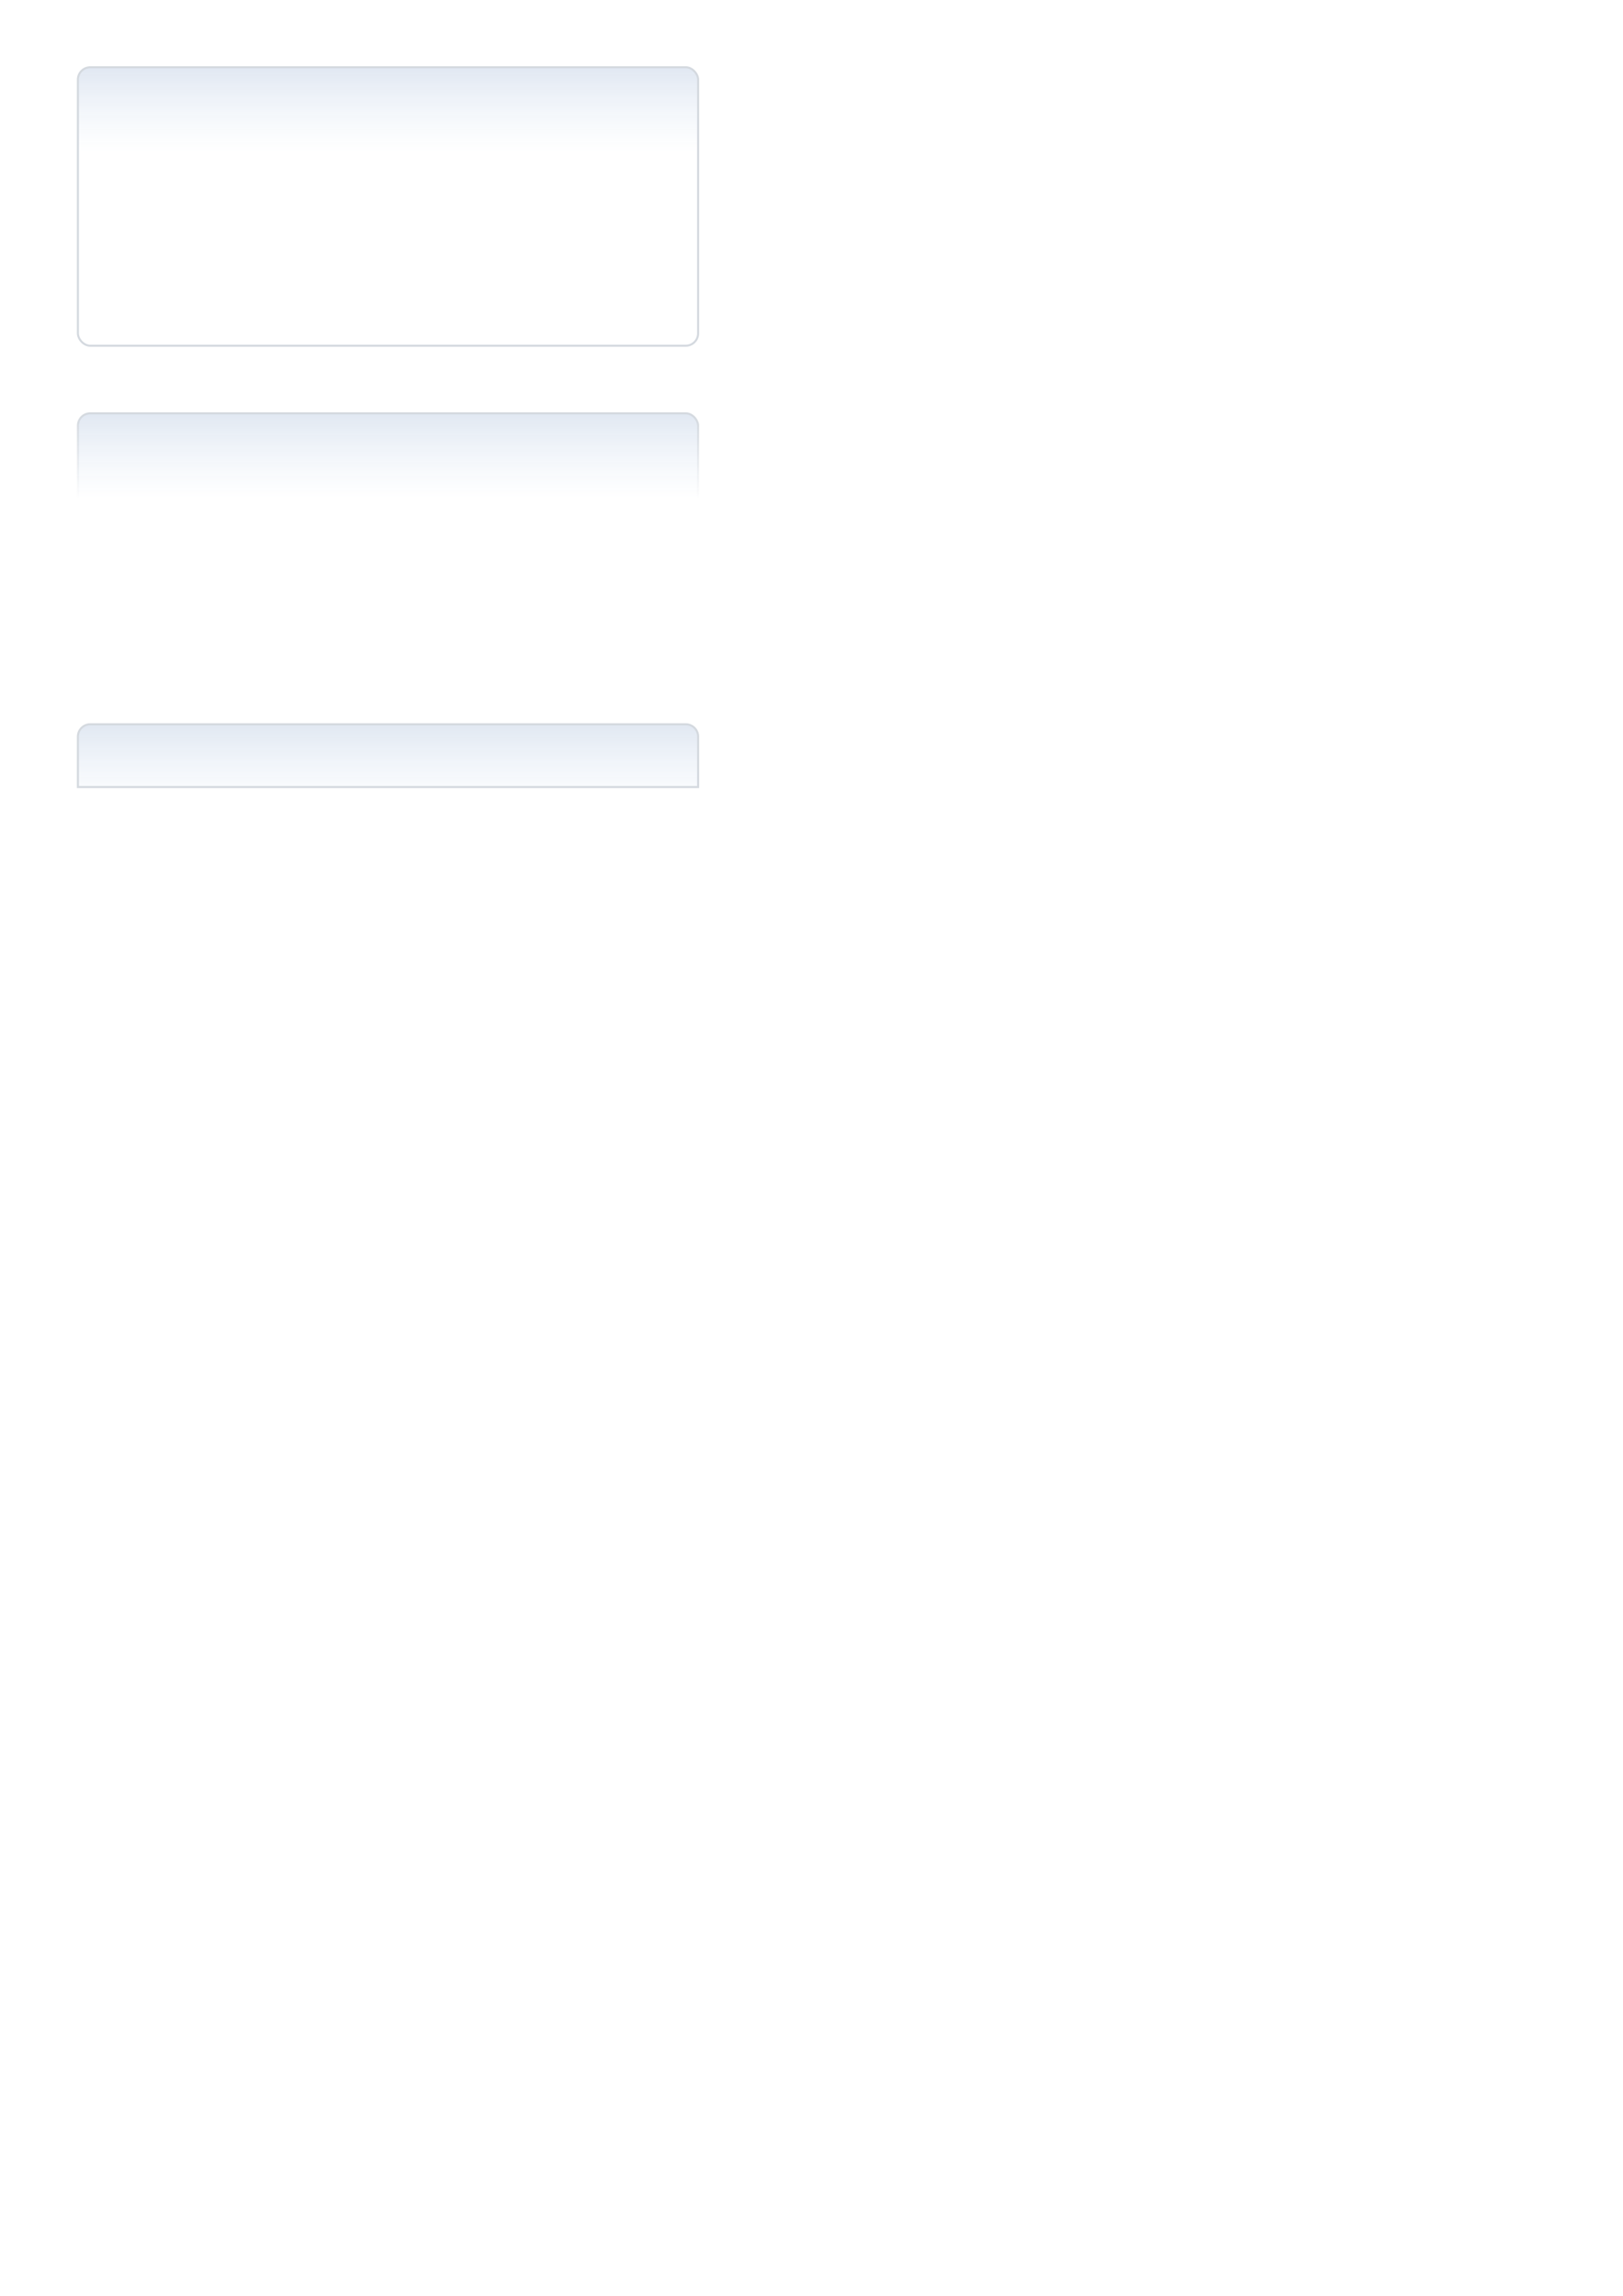 <?xml version="1.0" encoding="UTF-8" standalone="no"?>
<!-- Created with Inkscape (http://www.inkscape.org/) -->

<svg
   xmlns:dc="http://purl.org/dc/elements/1.1/"
   xmlns:cc="http://creativecommons.org/ns#"
   xmlns:rdf="http://www.w3.org/1999/02/22-rdf-syntax-ns#"
   xmlns:svg="http://www.w3.org/2000/svg"
   xmlns="http://www.w3.org/2000/svg"
   xmlns:xlink="http://www.w3.org/1999/xlink"
   xmlns:sodipodi="http://sodipodi.sourceforge.net/DTD/sodipodi-0.dtd"
   xmlns:inkscape="http://www.inkscape.org/namespaces/inkscape"
   width="210mm"
   height="297mm"
   id="svg2"
   version="1.1"
   inkscape:version="0.48.3.1 r9886"
   sodipodi:docname="groupBox.svg">
  <defs
     id="defs4">
    <linearGradient
       inkscape:collect="always"
       id="linearGradient3792">
      <stop
         style="stop-color:#d4d9df;stop-opacity:1;"
         offset="0"
         id="stop3794" />
      <stop
         style="stop-color:#d4d9df;stop-opacity:0;"
         offset="1"
         id="stop3796" />
    </linearGradient>
    <linearGradient
       id="linearGradient3763">
      <stop
         style="stop-color:#e1e8f2;stop-opacity:1;"
         offset="0"
         id="stop3765" />
      <stop
         style="stop-color:#ebf2fa;stop-opacity:0;"
         offset="1"
         id="stop3767" />
    </linearGradient>
    <linearGradient
       inkscape:collect="always"
       xlink:href="#linearGradient3763"
       id="linearGradient3769"
       x1="303.011"
       y1="120.217"
       x2="303.011"
       y2="161.688"
       gradientUnits="userSpaceOnUse"
       gradientTransform="translate(-111.117,-86.873)" />
    <linearGradient
       inkscape:collect="always"
       xlink:href="#linearGradient3763"
       id="linearGradient3777"
       gradientUnits="userSpaceOnUse"
       gradientTransform="matrix(1,0,0,0.175,-65.155,206.623)"
       x1="303.011"
       y1="120.217"
       x2="303.011"
       y2="161.688" />
    <linearGradient
       inkscape:collect="always"
       xlink:href="#linearGradient3763"
       id="linearGradient3022"
       gradientUnits="userSpaceOnUse"
       gradientTransform="translate(-111.117,82.327)"
       x1="303.011"
       y1="120.217"
       x2="303.011"
       y2="161.688" />
    <linearGradient
       inkscape:collect="always"
       xlink:href="#linearGradient3792"
       id="linearGradient3798"
       x1="191.894"
       y1="202.545"
       x2="191.894"
       y2="244.016"
       gradientUnits="userSpaceOnUse" />
    <linearGradient
       inkscape:collect="always"
       xlink:href="#linearGradient3763"
       id="linearGradient3049"
       gradientUnits="userSpaceOnUse"
       gradientTransform="translate(-111.117,234.355)"
       x1="303.011"
       y1="120.217"
       x2="303.011"
       y2="161.688" />
  </defs>
  <sodipodi:namedview
     id="base"
     pagecolor="#ffffff"
     bordercolor="#666666"
     borderopacity="1.0"
     inkscape:pageopacity="0.0"
     inkscape:pageshadow="2"
     inkscape:zoom="1.979899"
     inkscape:cx="253.19414"
     inkscape:cy="721.43898"
     inkscape:document-units="px"
     inkscape:current-layer="layer1"
     showgrid="false"
     inkscape:window-width="1541"
     inkscape:window-height="948"
     inkscape:window-x="134"
     inkscape:window-y="38"
     inkscape:window-maximized="0"
     showguides="true" />
  <g
     inkscape:label="Ebene 1"
     inkscape:groupmode="layer"
     id="layer1">
    <rect
       style="fill:url(#linearGradient3769);fill-opacity:1;stroke:#d4d9df;stroke-width:1;stroke-linecap:square;stroke-linejoin:miter;stroke-miterlimit:4;stroke-opacity:1;stroke-dasharray:none;stroke-dashoffset:3.9"
       id="rect2985"
       width="303.303"
       height="136.148"
       x="38.098"
       y="32.894"
       rx="6.046"
       ry="6.046" />
    <rect
       ry="6.046"
       rx="6.046"
       y="30.365"
       x="36.583"
       height="68"
       width="34"
       id="rect3771"
       style="fill:none;stroke:none"
       inkscape:export-filename="C:\local\home\bhu\groupTopLeft.png"
       inkscape:export-xdpi="63.529999"
       inkscape:export-ydpi="63.529999" />
    <rect
       style="fill:none;stroke:none"
       id="rect3779"
       width="34"
       height="34"
       x="158.583"
       y="30.365"
       rx="6.046"
       ry="6.046"
       inkscape:export-filename="C:\local\home\bhu\groupTopCenter.png"
       inkscape:export-xdpi="63.529999"
       inkscape:export-ydpi="63.529999" />
    <rect
       ry="6.046"
       rx="6.046"
       y="30.365"
       x="309.088"
       height="68"
       width="34"
       id="rect3781"
       style="fill:none;stroke:none"
       inkscape:export-filename="C:\local\home\bhu\groupTopRight.png"
       inkscape:export-xdpi="63.529999"
       inkscape:export-ydpi="63.529999" />
    <rect
       style="fill:none;stroke:none"
       id="rect3783"
       width="34"
       height="34"
       x="36.583"
       y="136.385"
       rx="6.046"
       ry="6.046"
       inkscape:export-filename="C:\local\home\bhu\groupBottomLeft.png"
       inkscape:export-xdpi="63.529999"
       inkscape:export-ydpi="63.529999" />
    <rect
       ry="6.046"
       rx="6.046"
       y="136.385"
       x="158.583"
       height="34"
       width="34"
       id="rect3785"
       style="fill:none;stroke:none"
       inkscape:export-filename="C:\local\home\bhu\groupBottomCenter.png"
       inkscape:export-xdpi="63.529999"
       inkscape:export-ydpi="63.529999" />
    <rect
       style="fill:none;stroke:none"
       id="rect3787"
       width="34"
       height="34"
       x="309.088"
       y="136.385"
       rx="6.046"
       ry="6.046"
       inkscape:export-filename="C:\local\home\bhu\groupBottomRight.png"
       inkscape:export-xdpi="63.529999"
       inkscape:export-ydpi="63.529999" />
    <rect
       inkscape:export-ydpi="63.529999"
       inkscape:export-xdpi="63.529999"
       inkscape:export-filename="C:\local\home\bhu\groupMiddleLeft.png"
       ry="6.046"
       rx="6.046"
       y="102.385"
       x="36.583"
       height="34"
       width="34"
       id="rect3789"
       style="fill:none;stroke:none" />
    <rect
       inkscape:export-ydpi="63.529999"
       inkscape:export-xdpi="63.529999"
       inkscape:export-filename="C:\local\home\bhu\groupMiddleRight.png"
       ry="6.046"
       rx="6.046"
       y="102.385"
       x="309.088"
       height="34"
       width="34"
       id="rect3793"
       style="fill:none;stroke:none" />
    <rect
       ry="6.046"
       rx="6.046"
       y="202.095"
       x="38.098"
       height="136.148"
       width="303.303"
       id="rect3004"
       style="fill:url(#linearGradient3022);fill-opacity:1;stroke:url(#linearGradient3798);stroke-width:1;stroke-linecap:square;stroke-linejoin:miter;stroke-miterlimit:4;stroke-opacity:1;stroke-dasharray:none;stroke-dashoffset:3.9" />
    <rect
       inkscape:export-ydpi="63.529999"
       inkscape:export-xdpi="63.529999"
       inkscape:export-filename="C:\local\home\bhu\hrTitleLeft.png"
       style="fill:none;stroke:none"
       id="rect3006"
       width="34"
       height="34"
       x="36.583"
       y="199.565"
       rx="6.046"
       ry="6.046" />
    <rect
       inkscape:export-ydpi="63.529999"
       inkscape:export-xdpi="63.529999"
       inkscape:export-filename="C:\local\home\bhu\hrTitleCenter.png"
       ry="6.046"
       rx="6.046"
       y="199.565"
       x="158.583"
       height="34"
       width="34"
       id="rect3008"
       style="fill:none;stroke:none" />
    <rect
       inkscape:export-ydpi="63.529999"
       inkscape:export-xdpi="63.529999"
       inkscape:export-filename="C:\local\home\bhu\hrTitleRight.png"
       style="fill:none;stroke:none"
       id="rect3010"
       width="34"
       height="34"
       x="309.088"
       y="199.565"
       rx="6.046"
       ry="6.046" />
    <path
       style="fill:url(#linearGradient3049);fill-opacity:1;stroke:#d4d9df;stroke-width:1;stroke-linecap:square;stroke-linejoin:miter;stroke-miterlimit:4;stroke-opacity:1;stroke-dashoffset:3.9"
       d="m 44.144,354.123 291.211,0 c 3.35,0 6.046,2.697 6.046,6.046 l 0,24.652 -303.303,0 0,-24.652 c 0,-3.35 2.697,-6.046 6.046,-6.046 z"
       id="rect3031"
       inkscape:connector-curvature="0"
       sodipodi:nodetypes="sssccss" />
    <rect
       inkscape:export-ydpi="63.529999"
       inkscape:export-xdpi="63.529999"
       inkscape:export-filename="C:\local\home\bhu\groupCollapsedLeft.png"
       style="fill:none;stroke:none"
       id="rect3033"
       width="34"
       height="34"
       x="36.583"
       y="351.593"
       rx="6.046"
       ry="6.046" />
    <rect
       inkscape:export-ydpi="63.529999"
       inkscape:export-xdpi="63.529999"
       inkscape:export-filename="C:\local\home\bhu\groupCollapsedCenter.png"
       ry="6.046"
       rx="6.046"
       y="351.593"
       x="158.583"
       height="34"
       width="34"
       id="rect3035"
       style="fill:none;stroke:none" />
    <rect
       inkscape:export-ydpi="63.529999"
       inkscape:export-xdpi="63.529999"
       inkscape:export-filename="C:\local\home\bhu\groupCollapsedRight.png"
       style="fill:none;stroke:none"
       id="rect3037"
       width="34"
       height="34"
       x="309.088"
       y="351.593"
       rx="6.046"
       ry="6.046" />
  </g>
</svg>
